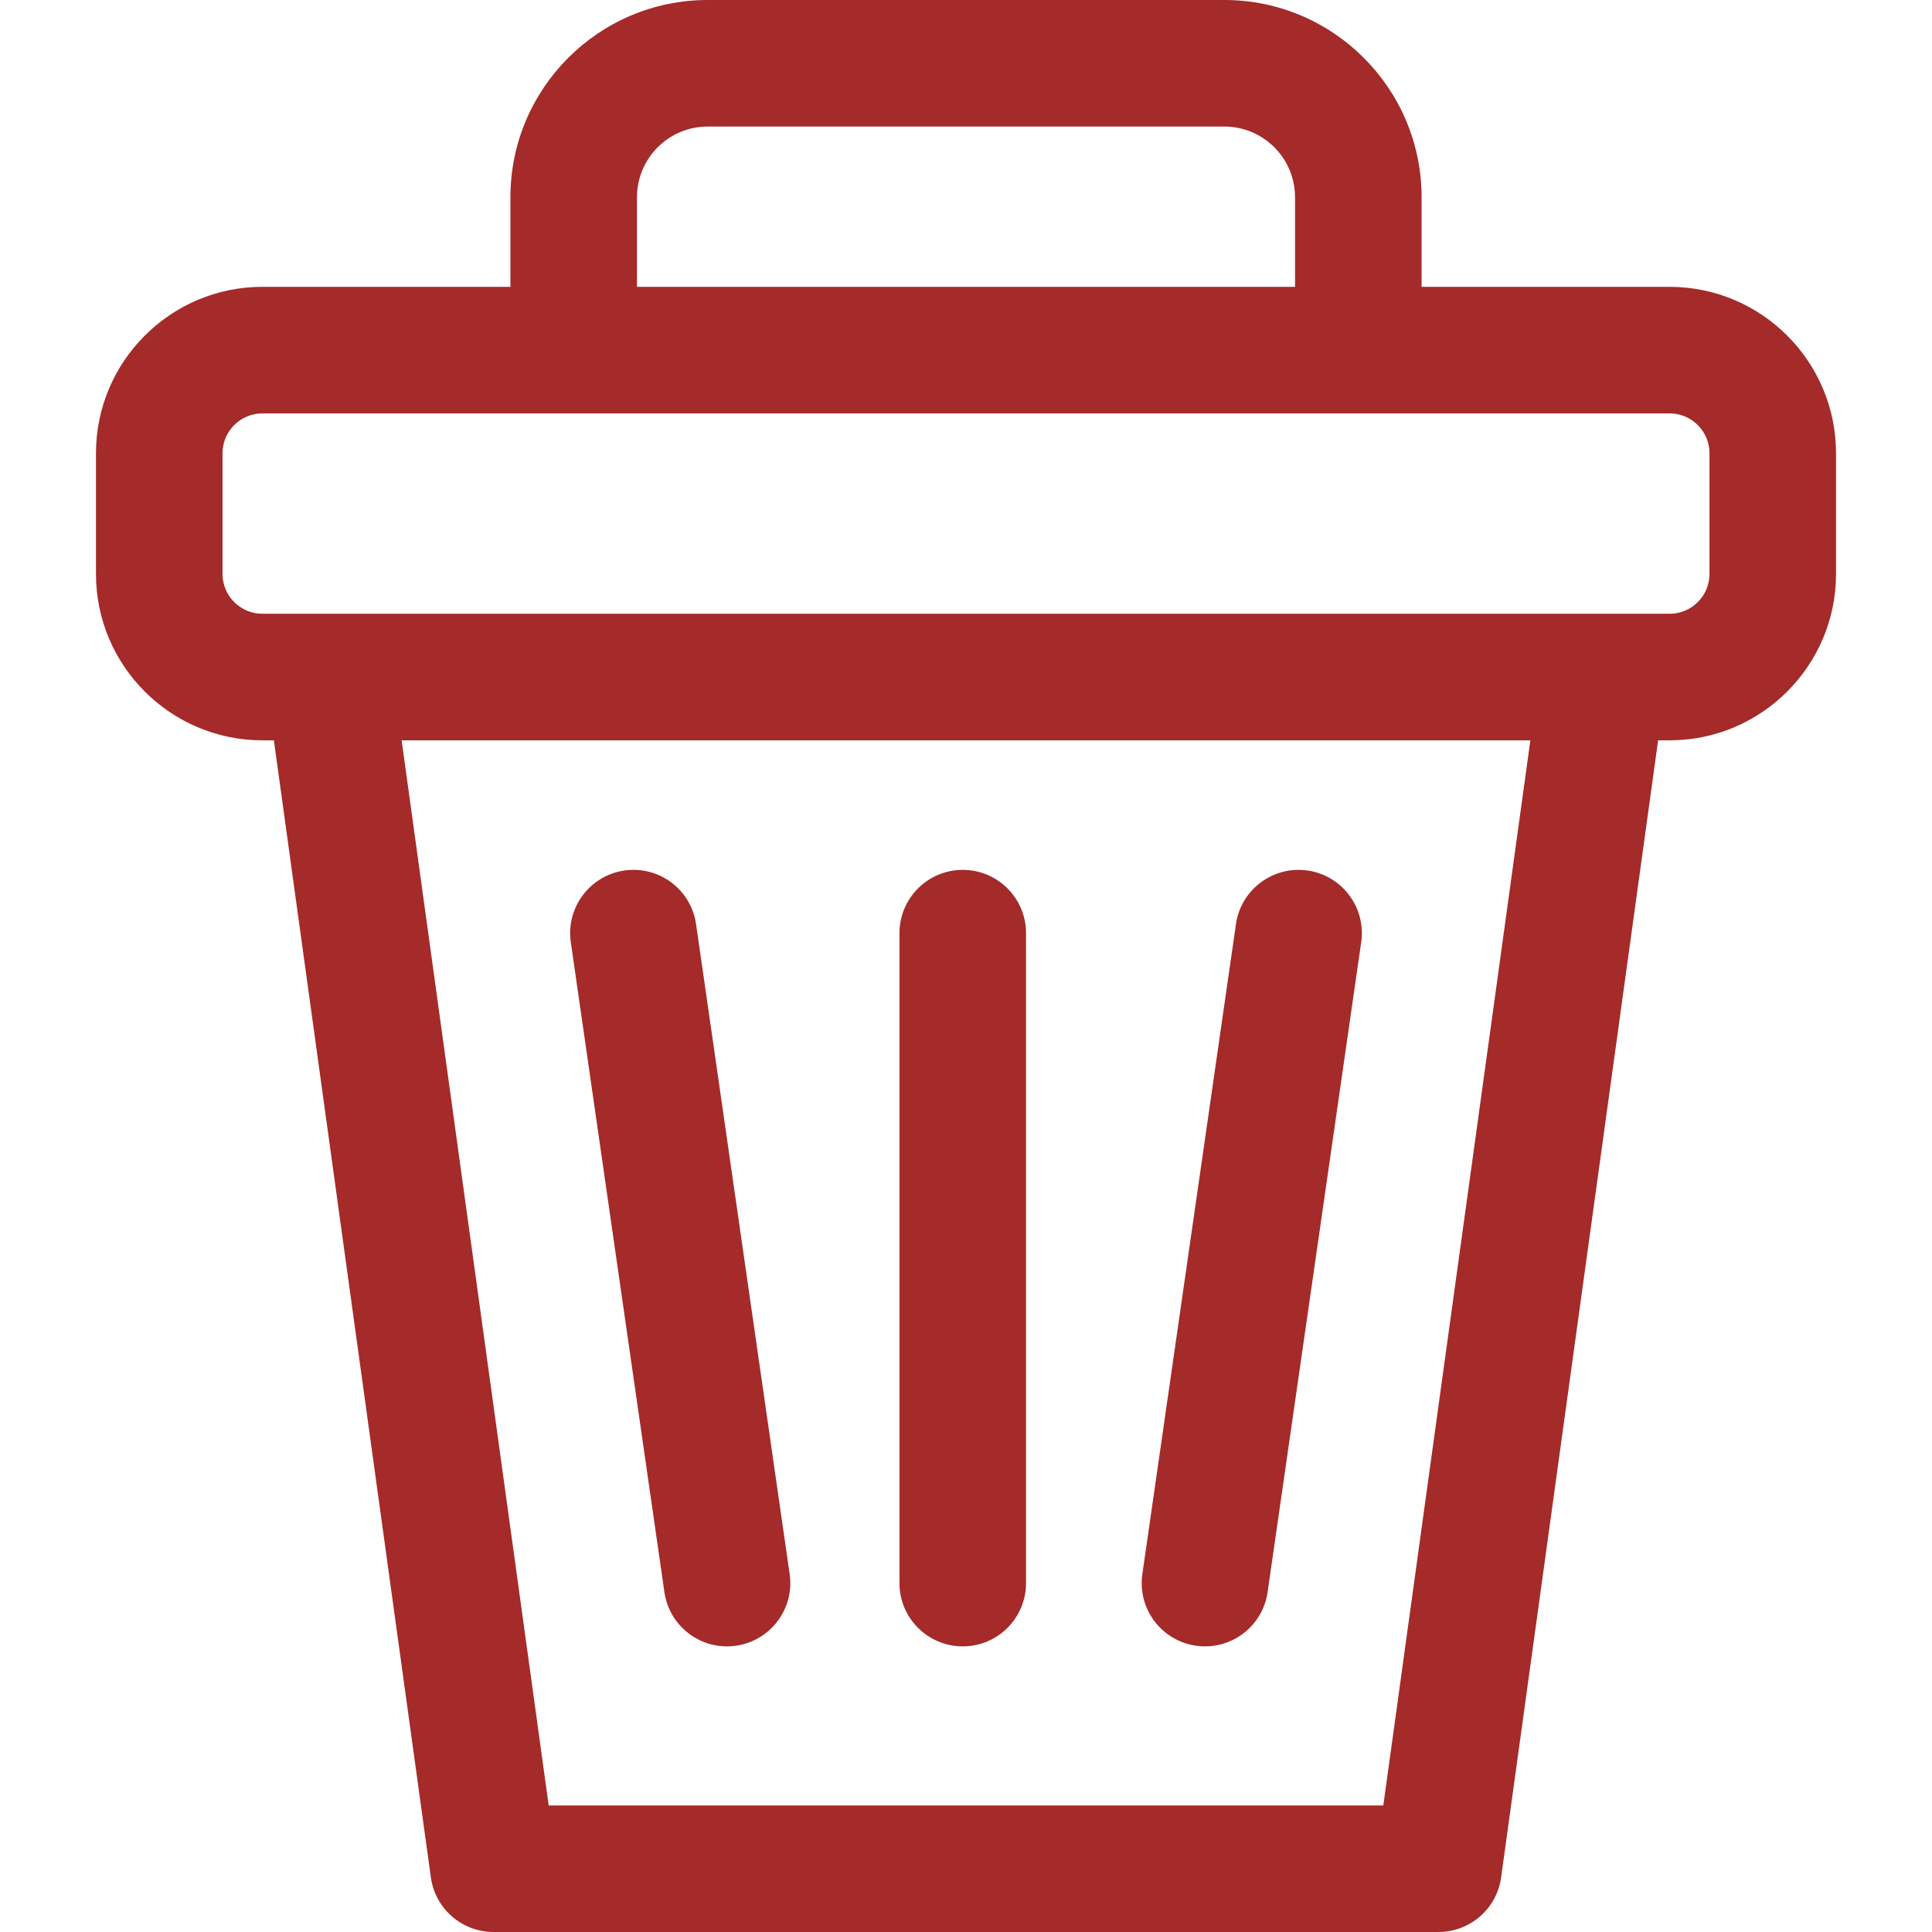 <?xml version="1.0" encoding="iso-8859-1"?>
<!-- Uploaded to: SVG Repo, www.svgrepo.com, Generator: SVG Repo Mixer Tools -->
<svg fill="rgb(165, 42, 42)" height="800px" width="800px" version="1.1" id="Layer_1" xmlns="http://www.w3.org/2000/svg" xmlns:xlink="http://www.w3.org/1999/xlink" 
	 viewBox="0 0 511.998 511.998" xml:space="preserve">
<g>
	<g>
		<path d="M442.471,76.017h-65.737V52.262C376.734,23.445,353.289,0,324.472,0H187.528c-28.818,0-52.262,23.445-52.262,52.262
			v23.754H69.529c-24.316,0-44.097,19.781-44.097,44.097v31.984c0,24.316,19.781,44.097,44.097,44.097h3.052l41.601,301.329
			c1.146,8.296,8.237,14.475,16.612,14.475h250.408c8.375,0,15.467-6.179,16.612-14.475l41.601-301.329h3.053
			c24.316,0,44.097-19.781,44.097-44.097v-31.984C486.568,95.798,466.786,76.017,442.471,76.017z M168.805,52.262
			c0-10.324,8.399-18.724,18.724-18.724h136.943c10.324,0,18.724,8.399,18.724,18.724v23.754h-174.39V52.262z M366.591,478.461
			H145.408l-38.97-282.266h299.123L366.591,478.461z M453.029,152.098c0,5.822-4.736,10.558-10.558,10.558
			c-12.961,0-359.208,0-372.942,0c-5.822,0-10.558-4.736-10.558-10.558v-31.985c0-5.822,4.736-10.558,10.558-10.558
			c5.472,0,359.996,0,372.942,0c5.822,0,10.558,4.736,10.558,10.558V152.098z"/>
	</g>
</g>
<g>
	<g>
		<path d="M255.137,230.524c-9.261,0-16.769,7.508-16.769,16.769v172.243c0,9.261,7.508,16.769,16.769,16.769
			c9.261,0,16.769-7.508,16.769-16.769V247.293C271.906,238.032,264.398,230.524,255.137,230.524z"/>
	</g>
</g>
<g>
	<g>
		<path d="M209.266,417.146l-24.803-172.243c-1.32-9.167-9.813-15.534-18.987-14.208c-9.167,1.32-15.528,9.821-14.208,18.987
			l24.803,172.243c1.321,9.176,9.831,15.528,18.987,14.208C204.225,434.813,210.586,426.312,209.266,417.146z"/>
	</g>
</g>
<g>
	<g>
		<path d="M346.524,230.696c-9.152-1.32-17.668,5.042-18.987,14.208l-24.804,172.241c-1.319,9.166,5.041,17.668,14.208,18.987
			c9.157,1.32,17.667-5.035,18.987-14.208l24.804-172.241C362.053,240.517,355.692,232.015,346.524,230.696z"/>
	</g>
</g>
</svg>